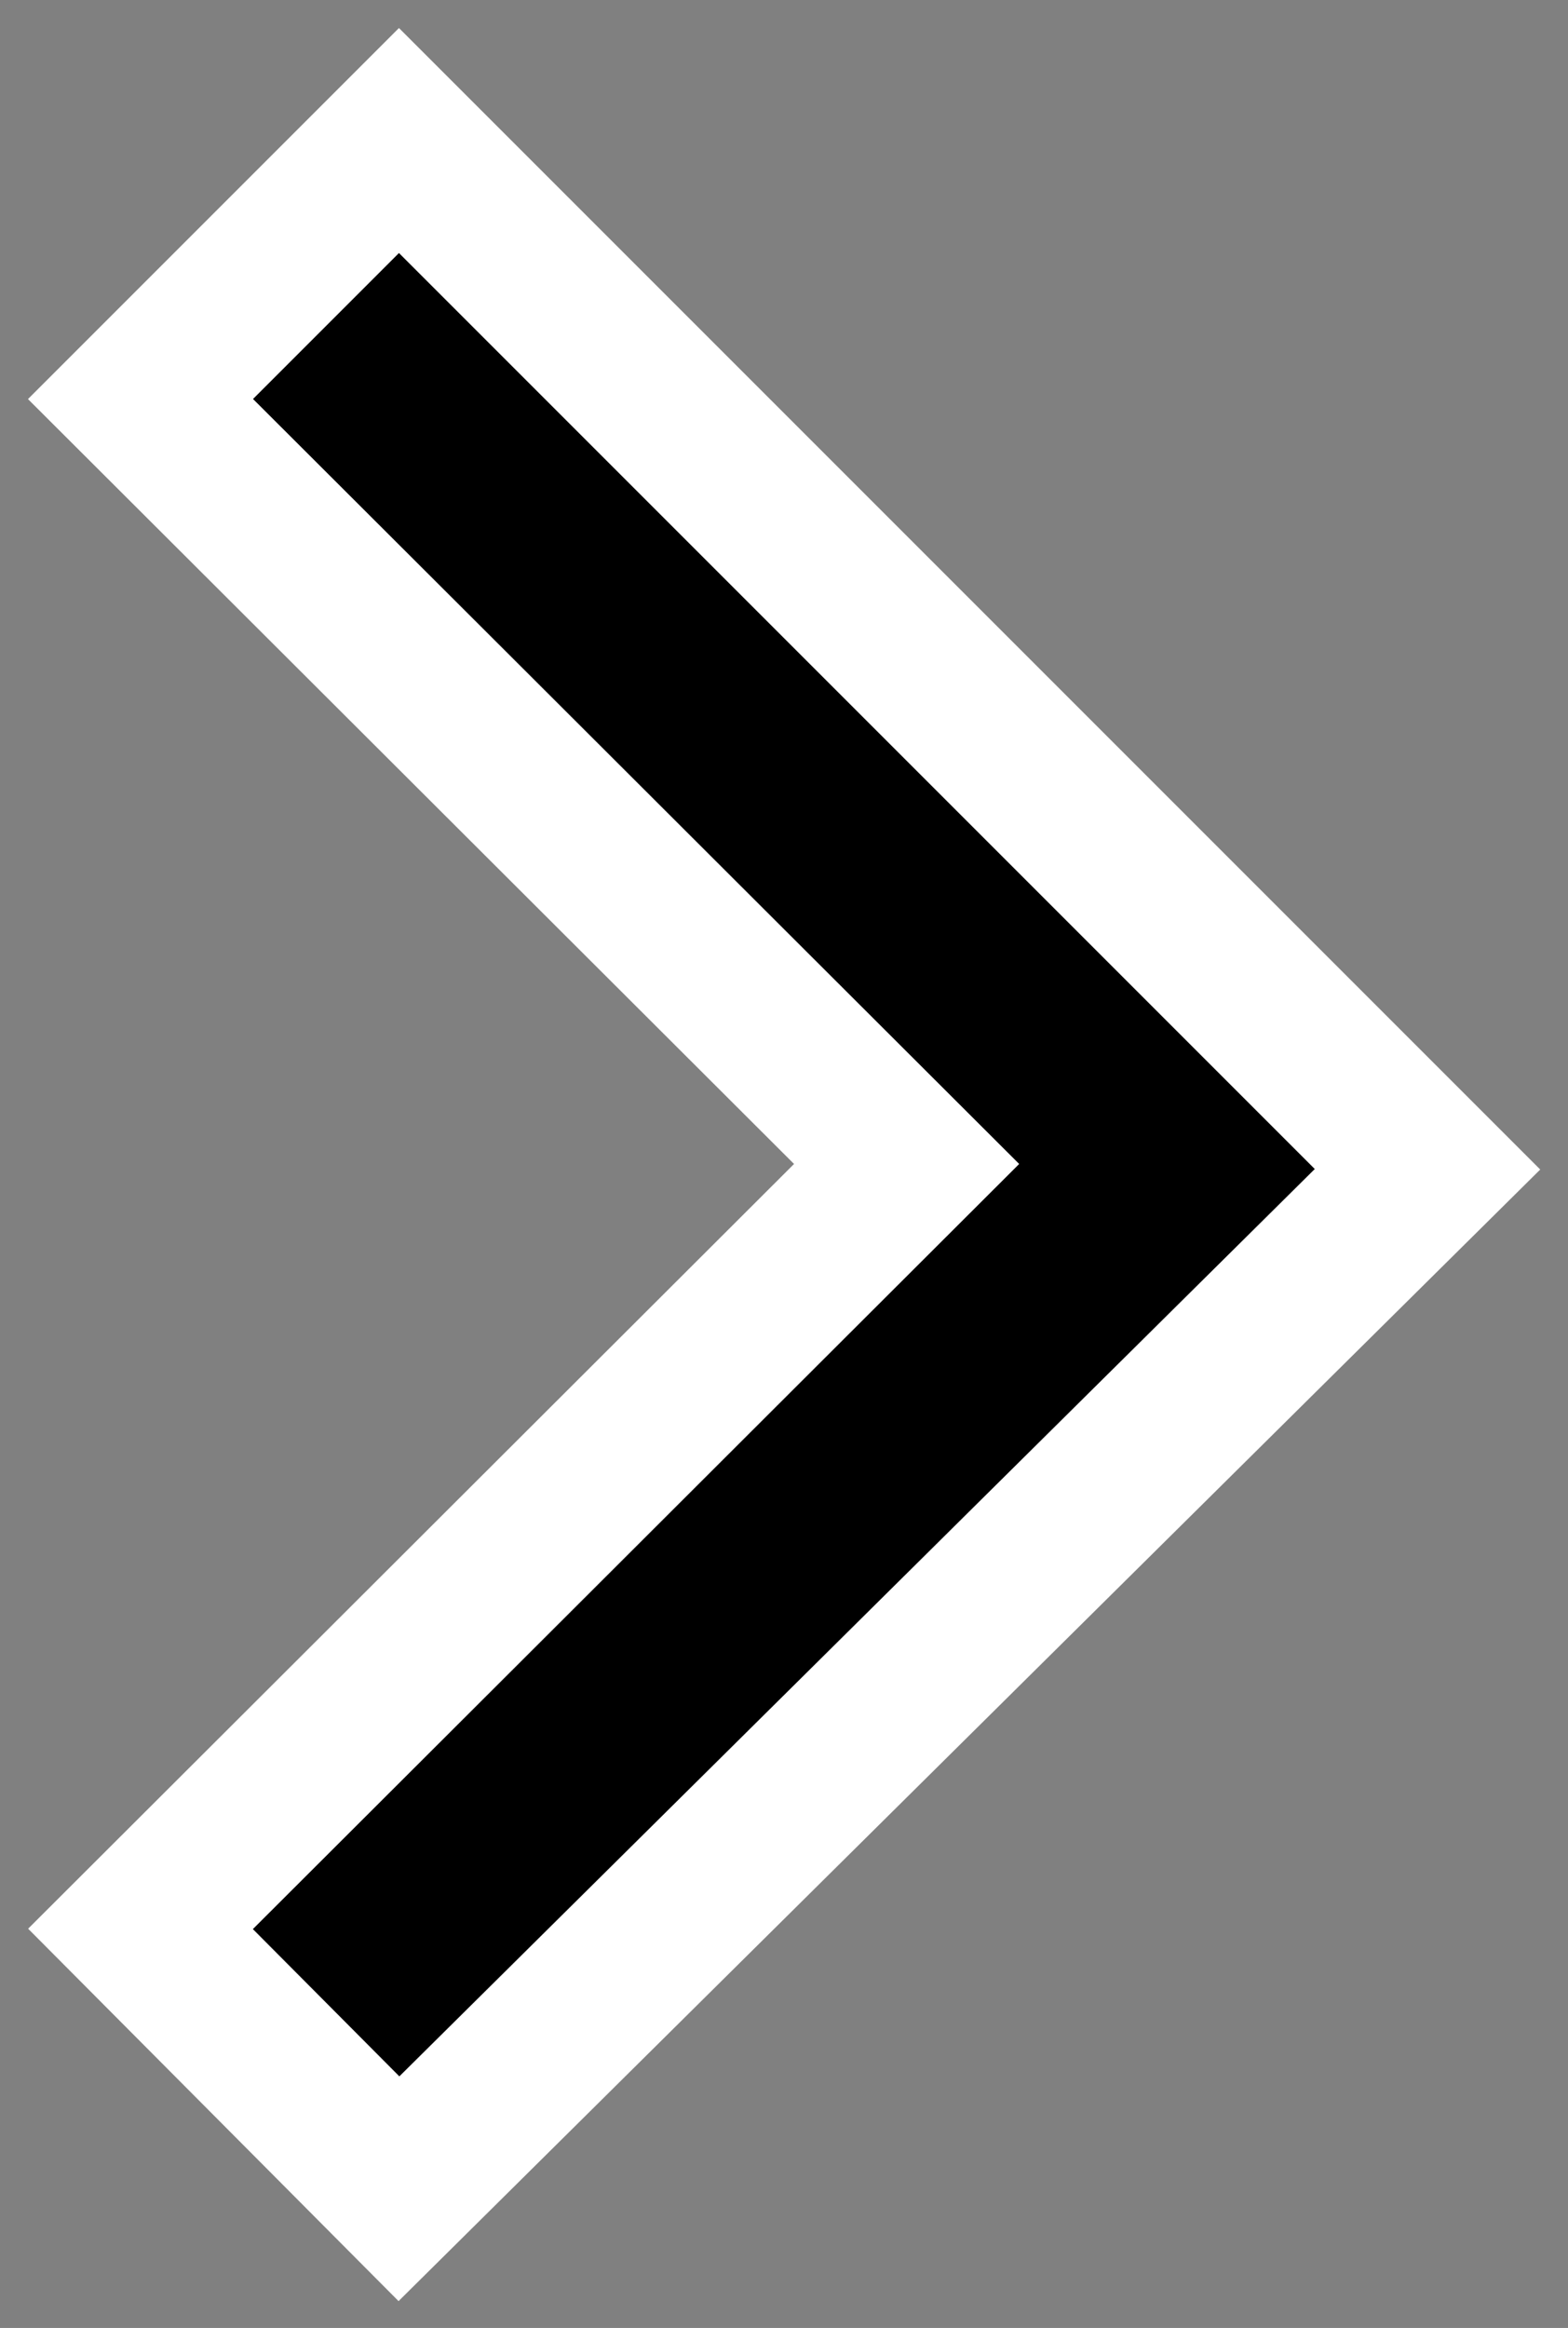 <?xml version="1.0" encoding="UTF-8"?>
<svg xmlns="http://www.w3.org/2000/svg" id="Layer_1" data-name="Layer 1" viewBox="0 0 11.83 17.56">
  <rect x="0" y="0" width="11.83" height="17.56" fill="#808080" stroke="none"/>
  <defs>
    <style>
      .cls-1 {
        stroke: #fff;
        stroke-miterlimit: 10;
        stroke-width: 1.2px;
      }
    </style>
  </defs>
  <polygon class="cls-1" points="3.01 16.51 1.06 14.55 6.84 8.78 1.06 3.01 3.01 1.06 10.77 8.82 3.01 16.51"></polygon>
</svg>